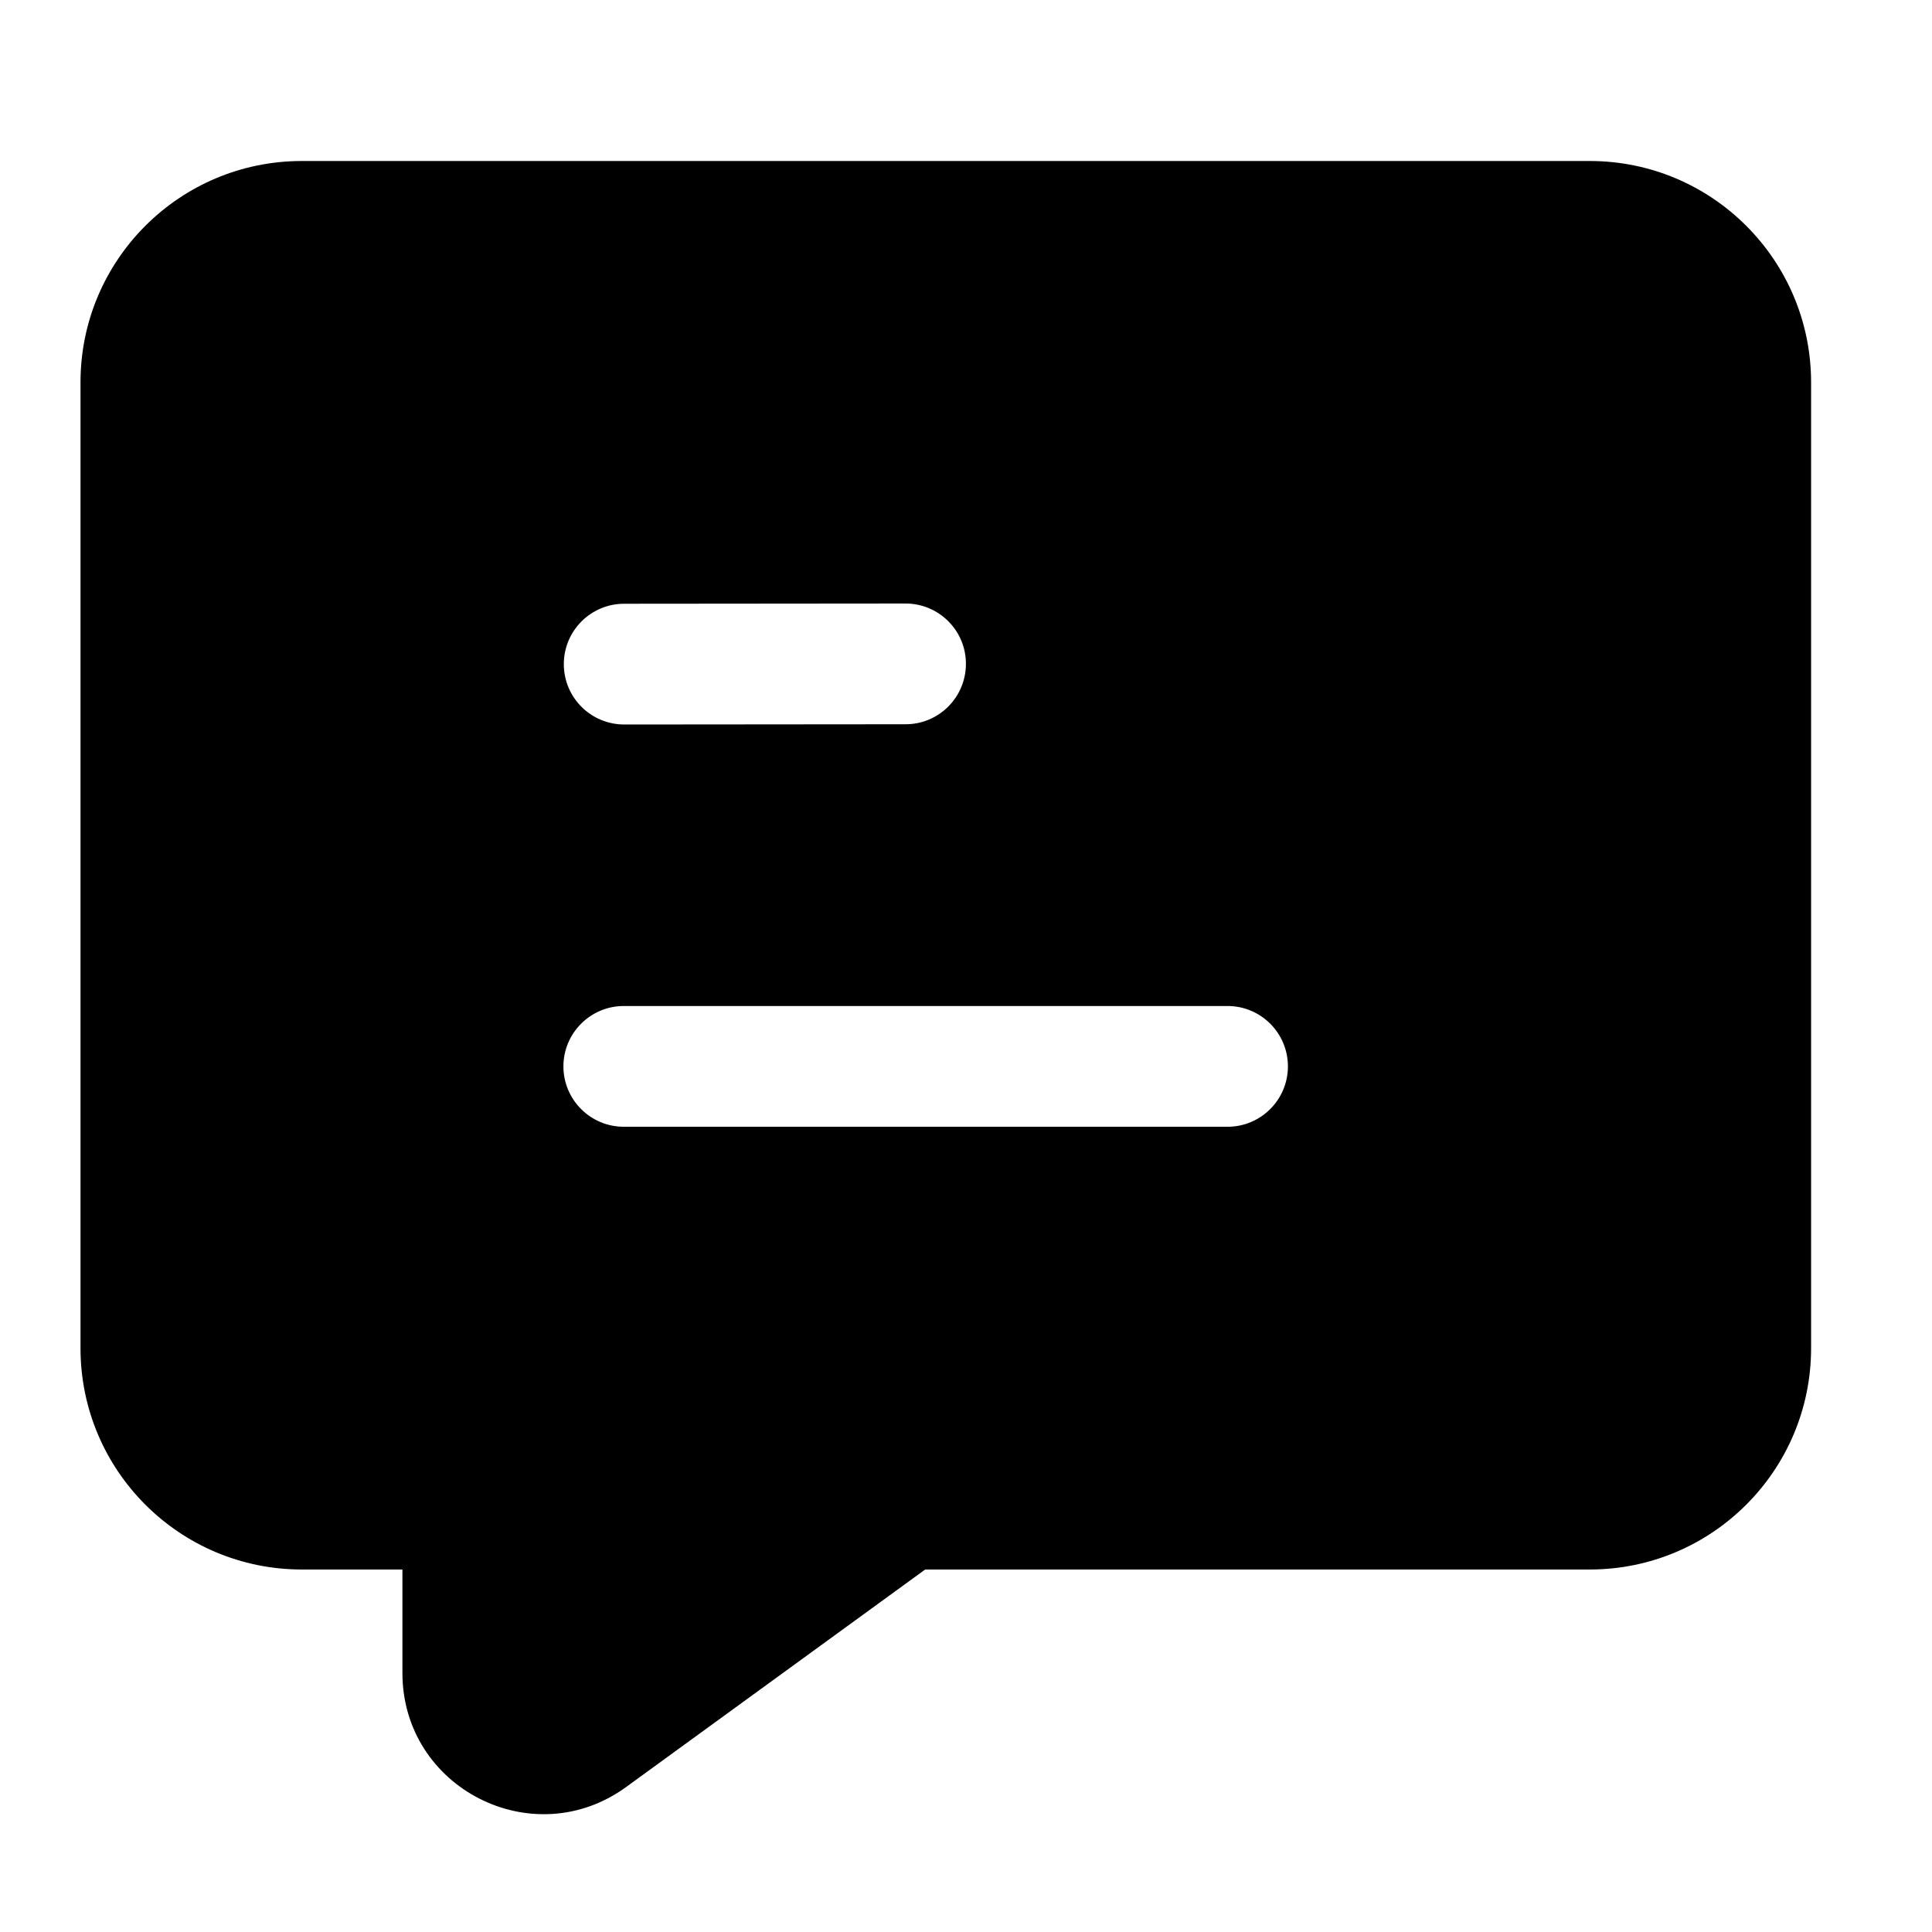 <svg width="24" height="24" viewBox="0 0 24 24" xmlns="http://www.w3.org/2000/svg">
    <path fill-rule="evenodd" clip-rule="evenodd" d="M3.75 2C2.231 2 1 3.231 1 4.75V16.747C1 18.266 2.231 19.497 3.75 19.497H4.999V20.783C4.999 22.214 6.622 23.04 7.778 22.199L11.493 19.497H19.748C21.267 19.497 22.498 18.266 22.498 16.747V4.75C22.498 3.231 21.267 2 19.748 2H3.75ZM11.25 8.997C11.664 8.997 11.999 8.661 11.999 8.246C11.999 7.832 11.663 7.497 11.248 7.497L7.753 7.5C7.339 7.5 7.004 7.836 7.004 8.25C7.004 8.665 7.34 9 7.755 9L11.25 8.997ZM7.749 12.497C7.335 12.497 6.999 12.833 6.999 13.247C6.999 13.661 7.335 13.997 7.749 13.997H15.249C15.663 13.997 15.999 13.661 15.999 13.247C15.999 12.833 15.663 12.497 15.249 12.497H7.749Z"/>
</svg>
